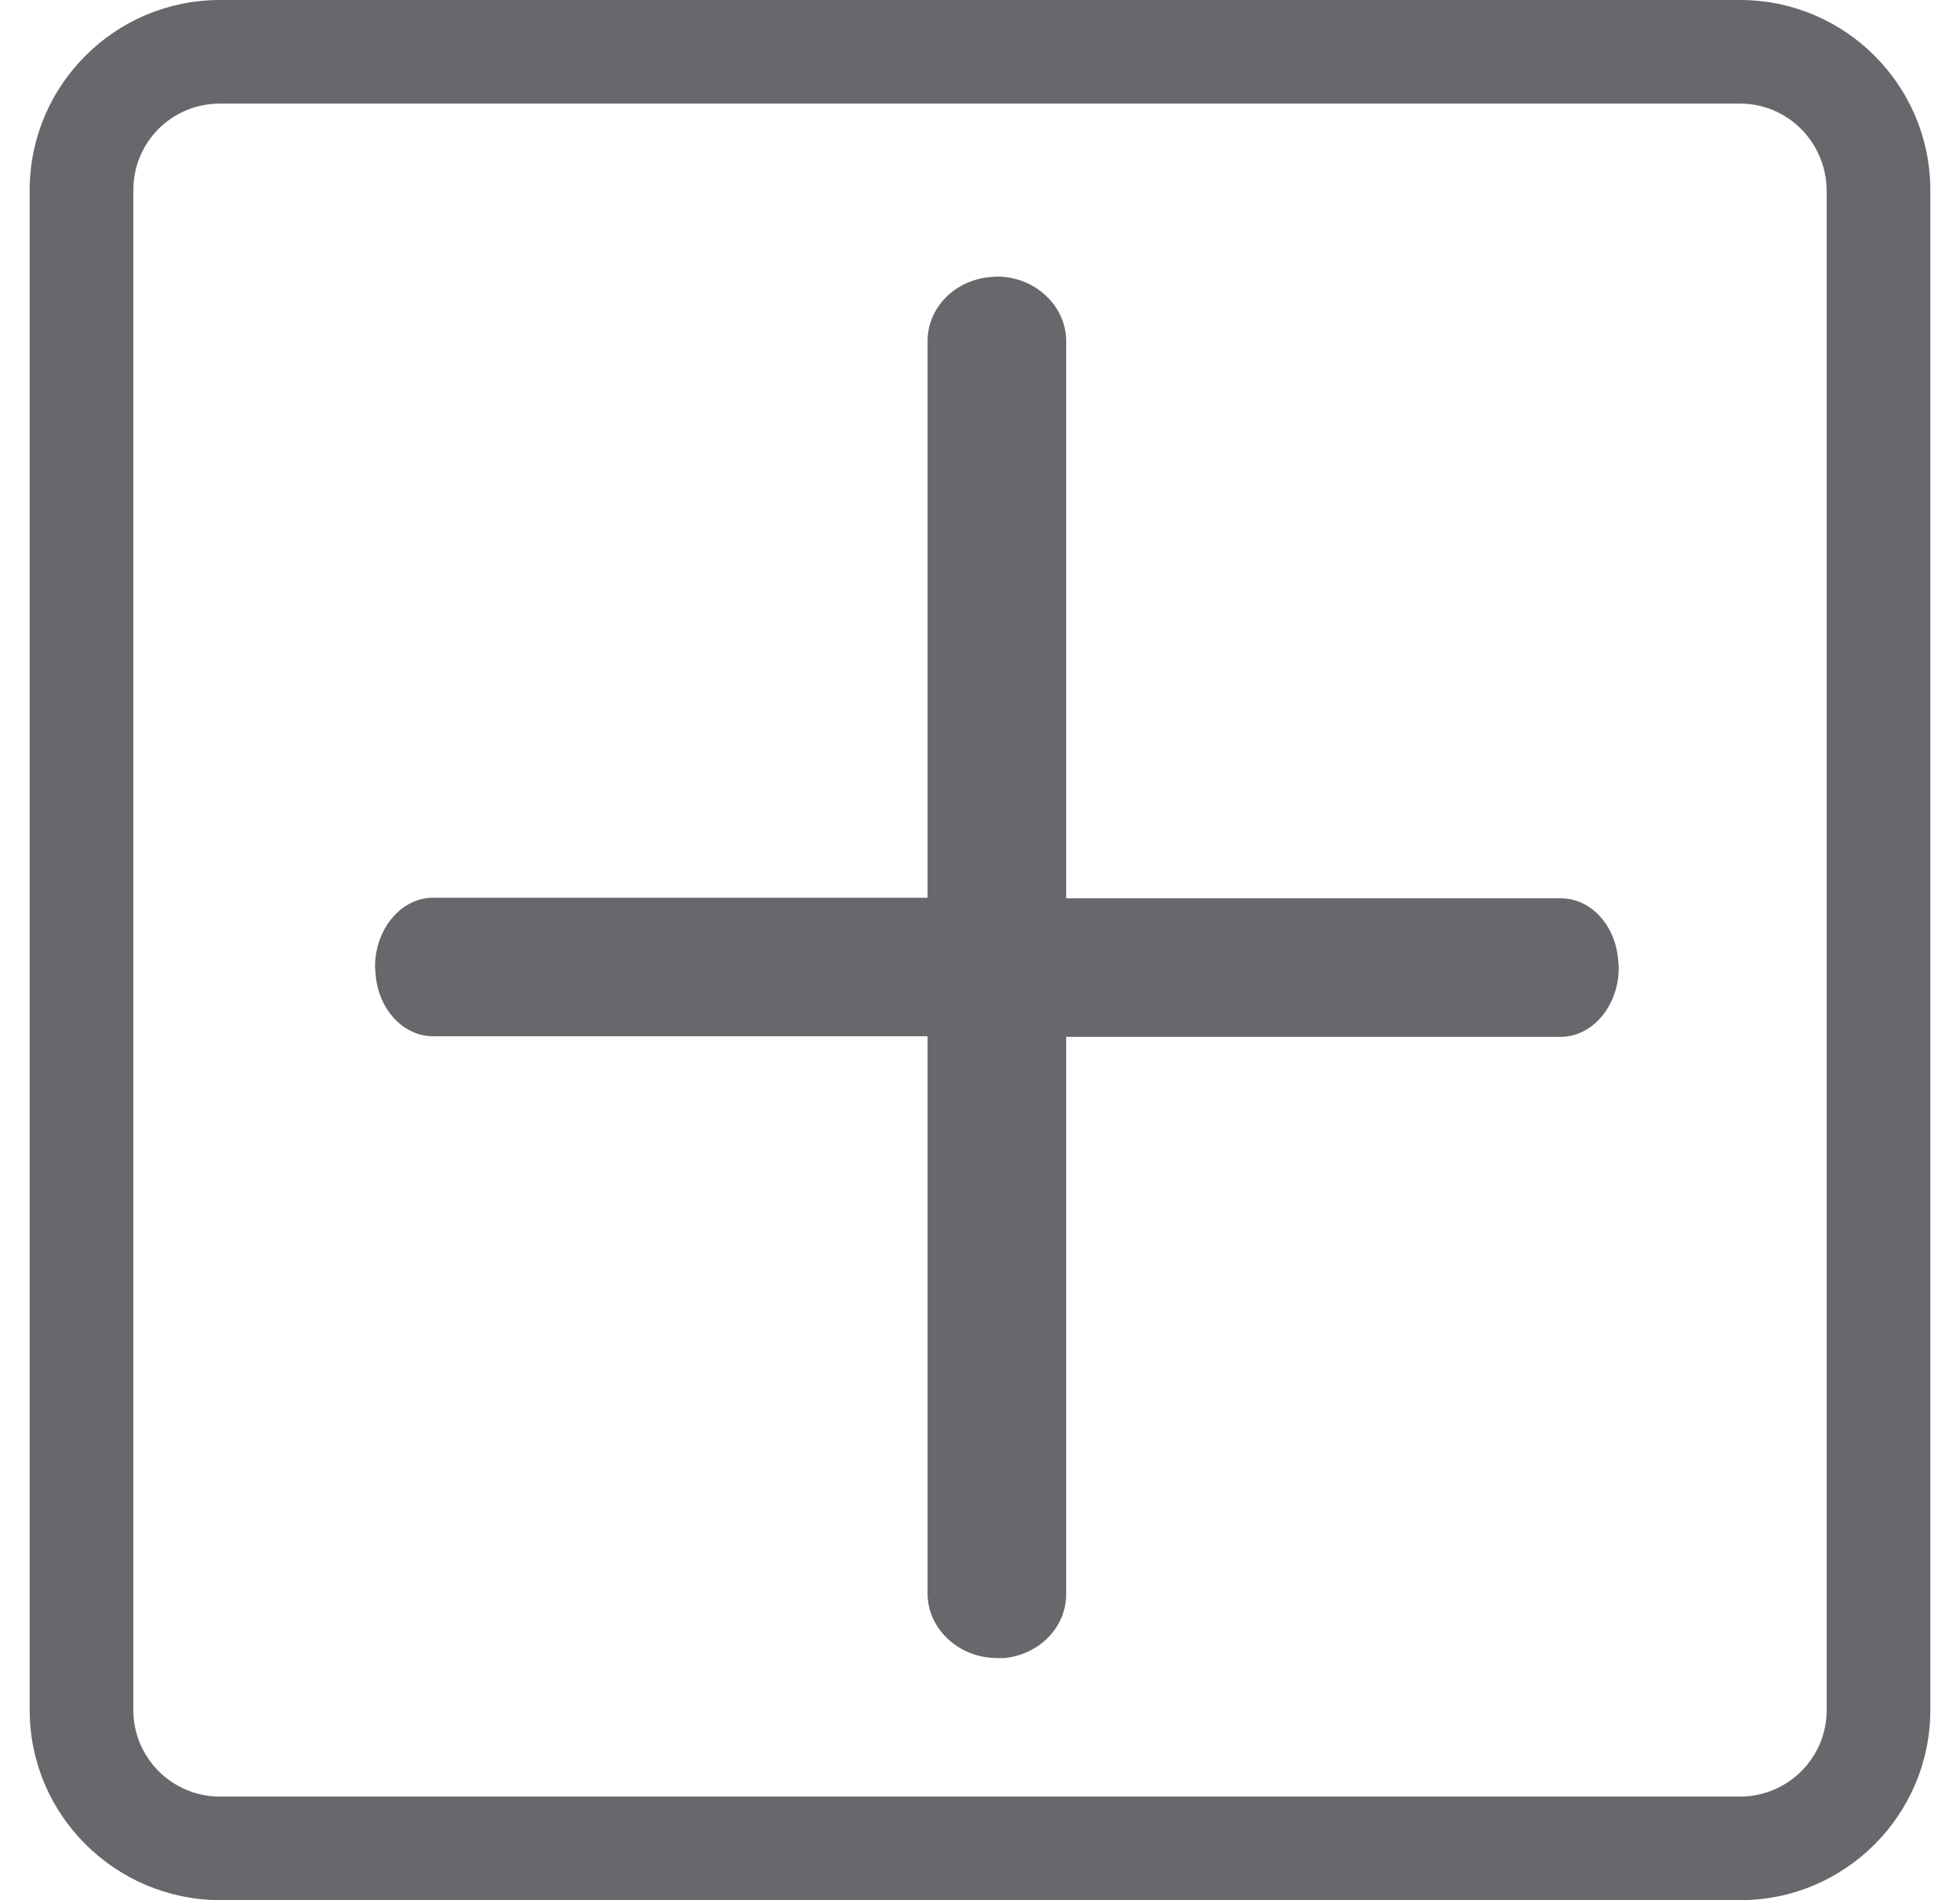 <svg viewBox="0 0 33 32" fill="none" xmlns="http://www.w3.org/2000/svg">
<path d="M29.299 0C31.064 0 32.5 1.436 32.5 3.201V28.799C32.5 30.564 31.064 32 29.299 32H3.701C1.936 31.99 0.5 30.564 0.5 28.799V3.201C0.5 1.436 1.936 0 3.701 0H29.299ZM29.299 1.745H3.701C2.893 1.745 2.245 2.393 2.245 3.201V28.799C2.245 29.597 2.893 30.255 3.701 30.255H29.299C30.097 30.255 30.755 29.607 30.755 28.799V3.201C30.745 2.393 30.097 1.745 29.299 1.745ZM16.784 4.657C17.422 4.657 17.951 5.146 17.951 5.744V15.128H26.277C26.786 15.128 27.195 15.576 27.245 16.165L27.255 16.294C27.255 16.933 26.816 17.461 26.277 17.461H17.951V26.845C17.951 27.403 17.502 27.862 16.914 27.922H16.784C16.146 27.922 15.617 27.433 15.617 26.835V17.451H7.291C6.792 17.451 6.373 17.002 6.324 16.414L6.314 16.284C6.314 15.646 6.752 15.118 7.291 15.118H15.617V5.744C15.617 5.186 16.066 4.727 16.655 4.667L16.784 4.657Z" fill="#67686B"/>
</svg>
